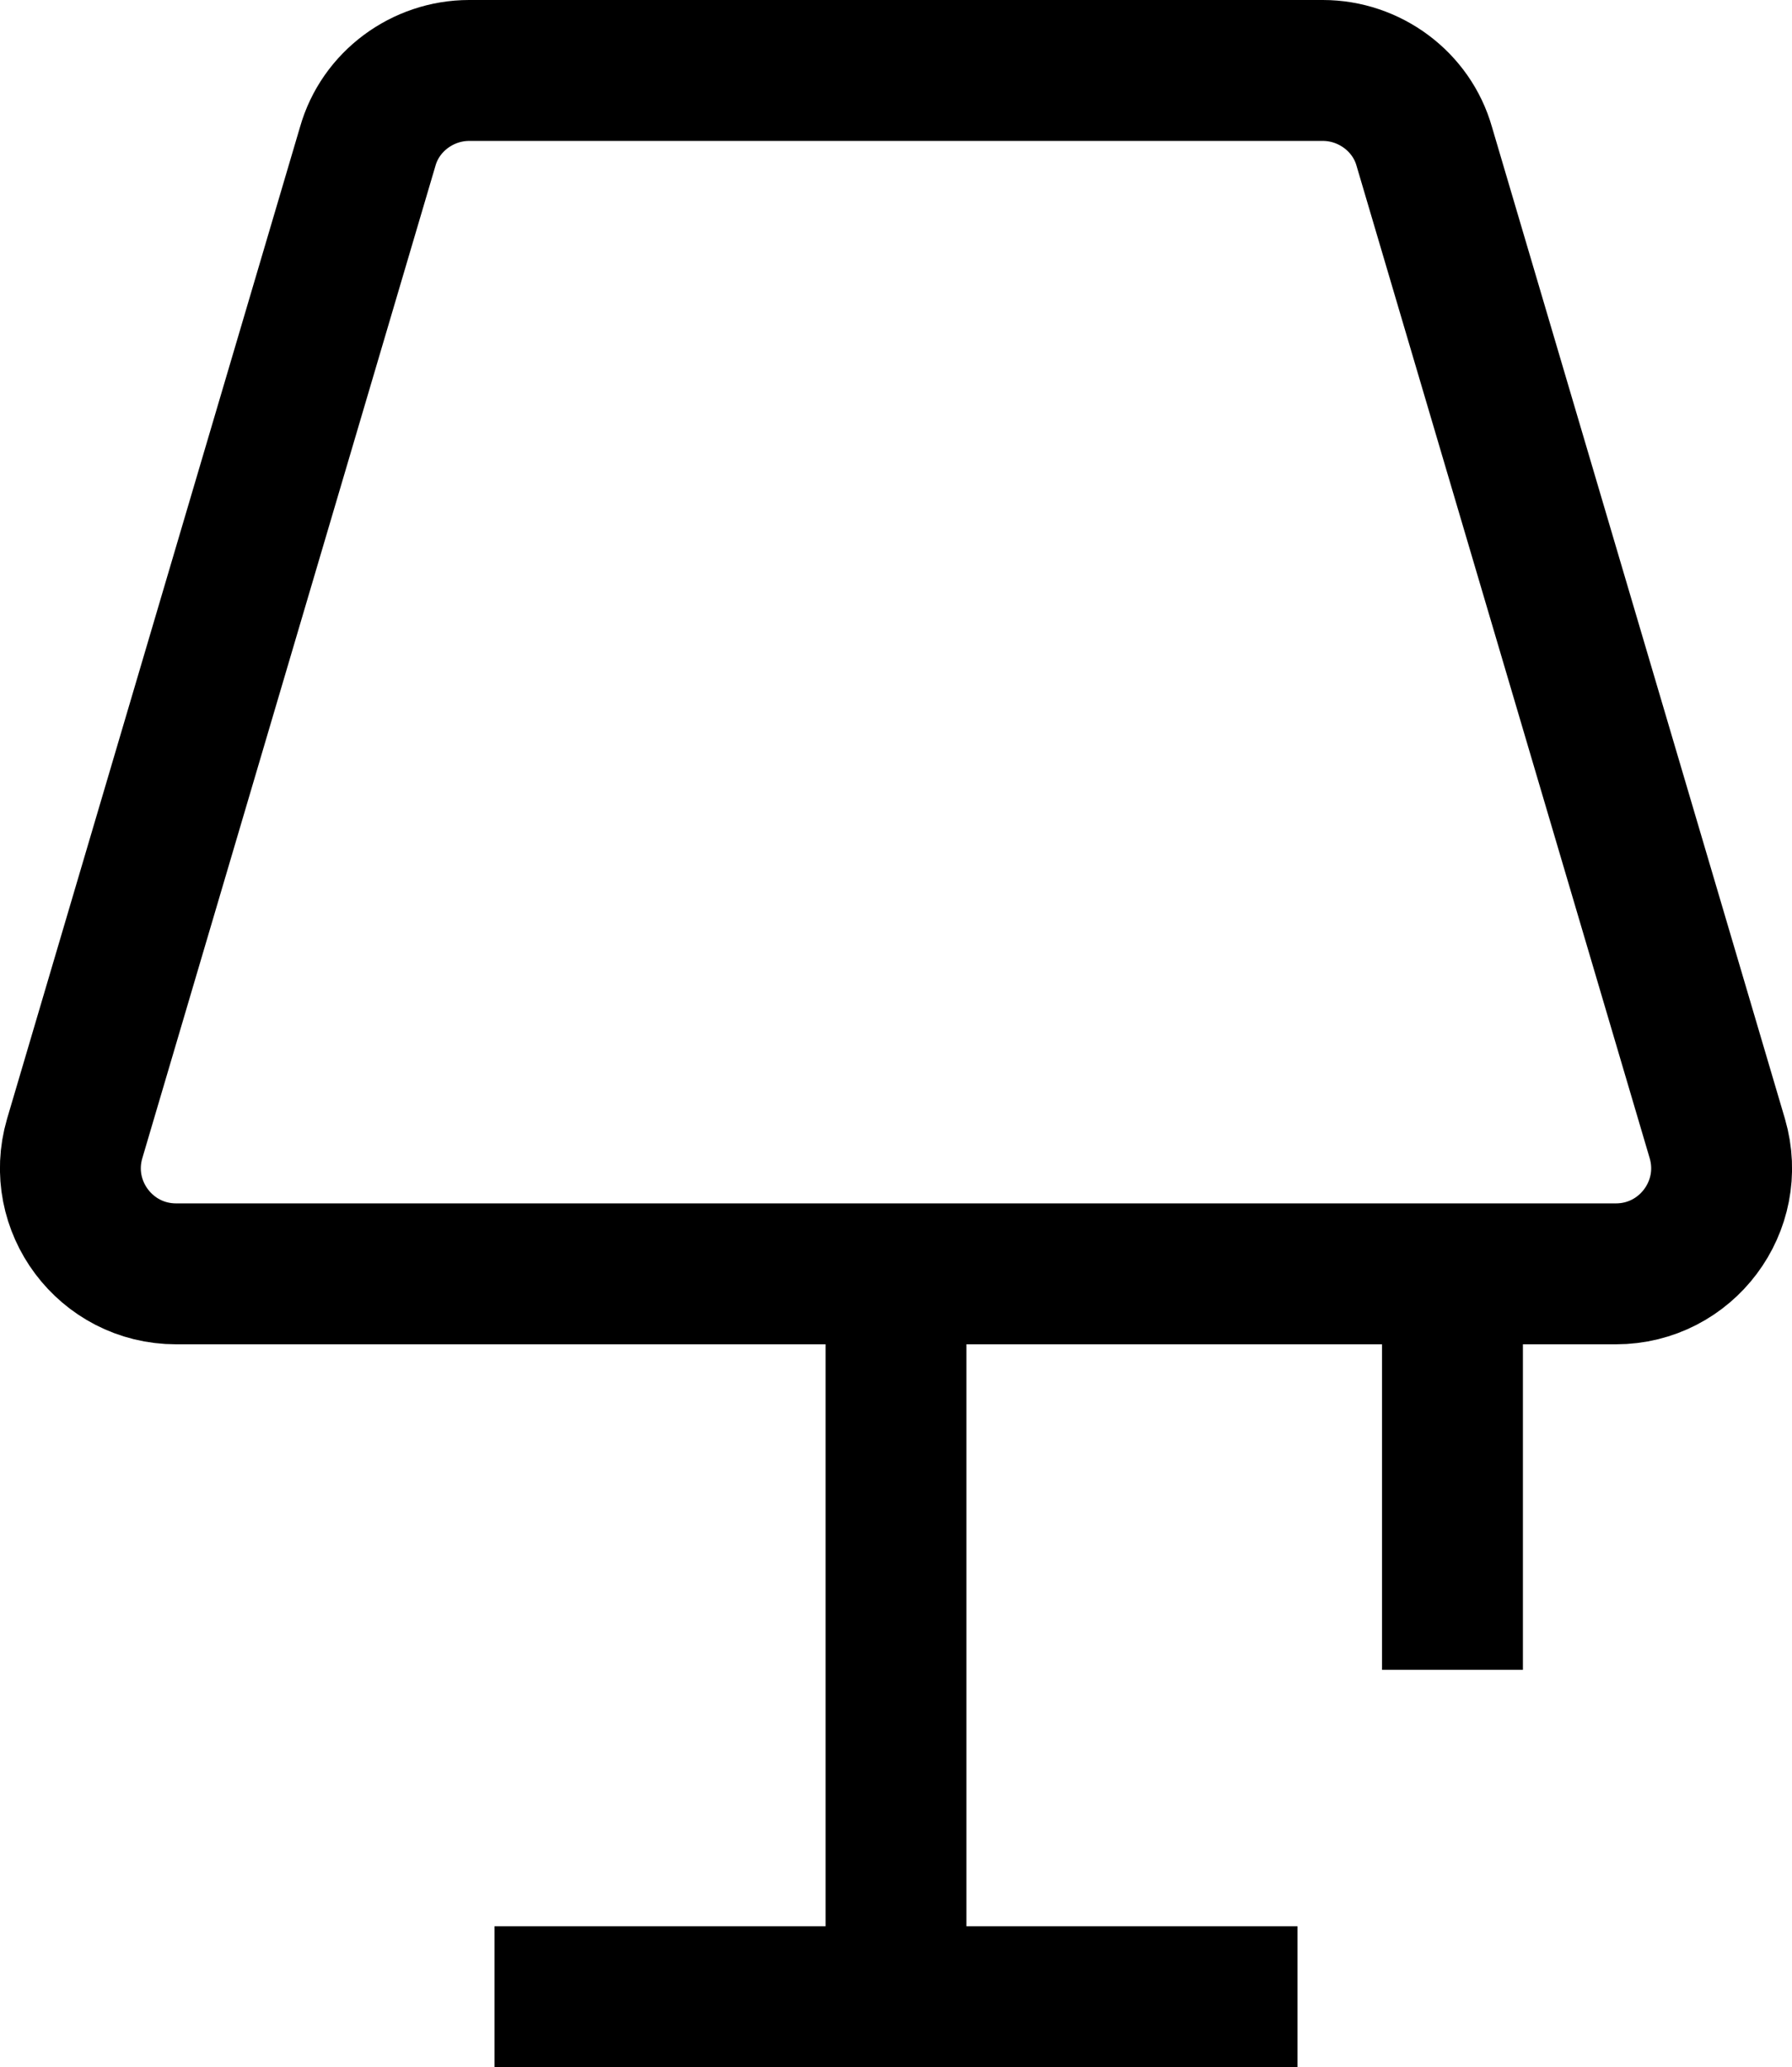 <?xml version="1.0" encoding="UTF-8"?>
<svg id="Layer_1" data-name="Layer 1" xmlns="http://www.w3.org/2000/svg" viewBox="0 0 12.72 14.67">
  <defs>
    <style>
      .cls-1 {
        fill: none;
        stroke: #000;
        stroke-miterlimit: 10;
      }
    </style>
  </defs>
  <path class="cls-1" d="m3.33.5h6.06c.33,0,.63.22.72.54l2.08,7.04c.14.48-.22.96-.72.96H1.25c-.5,0-.86-.48-.72-.96L2.61,1.04c.09-.32.39-.54.72-.54Z"/>
  <line class="cls-1" x1="6.36" y1="9.04" x2="6.36" y2="14.39"/>
  <line class="cls-1" x1="10.31" y1="9.04" x2="10.31" y2="11.85"/>
  <line class="cls-1" x1="3.51" y1="14.17" x2="9.21" y2="14.17"/>
</svg>
